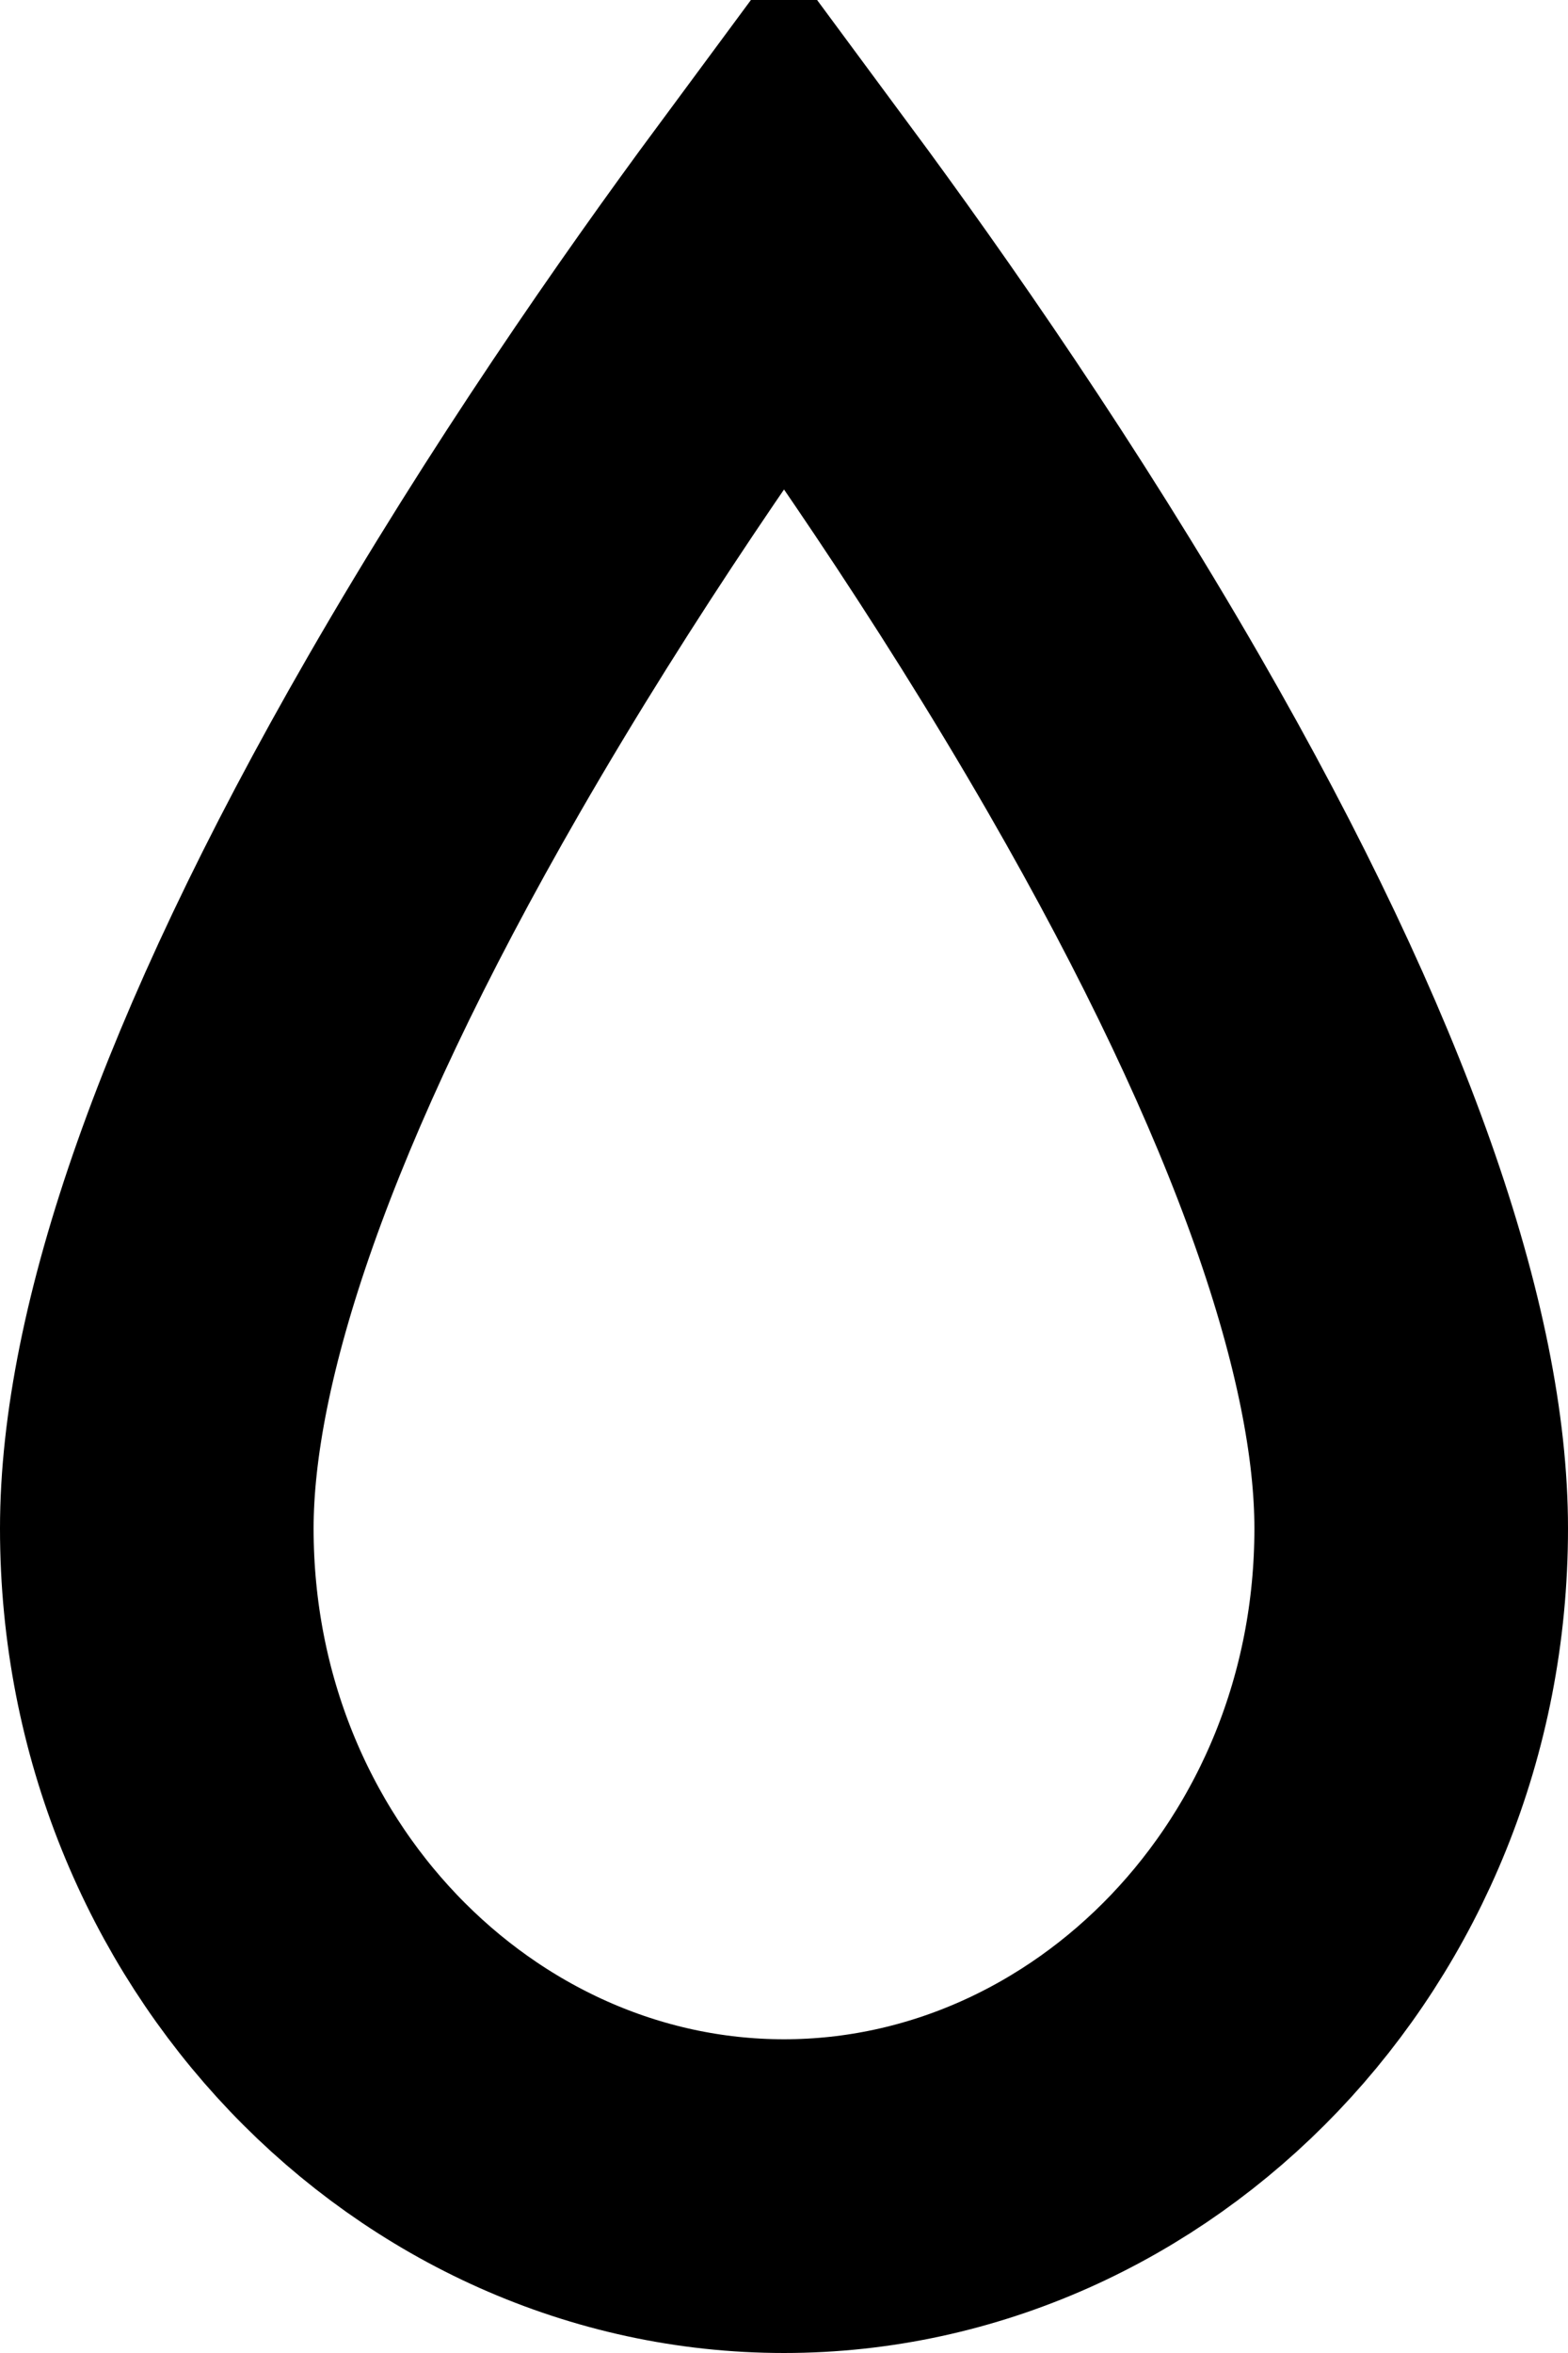 <svg width="10" height="15" viewBox="0 0 10 15" fill="none" xmlns="http://www.w3.org/2000/svg">
  <path d="M7.169 4.682L7.169 4.682C8.447 6.9 9 8.583 9 9.744V9.744C9 12.137 7.158 14 5 14C2.842 14 1 12.137 1 9.744C1 8.584 1.553 6.901 2.831 4.683C3.583 3.378 4.403 2.203 5 1.396C5.597 2.203 6.417 3.377 7.169 4.682Z" stroke="$blue" stroke-width="2"/>
</svg>
